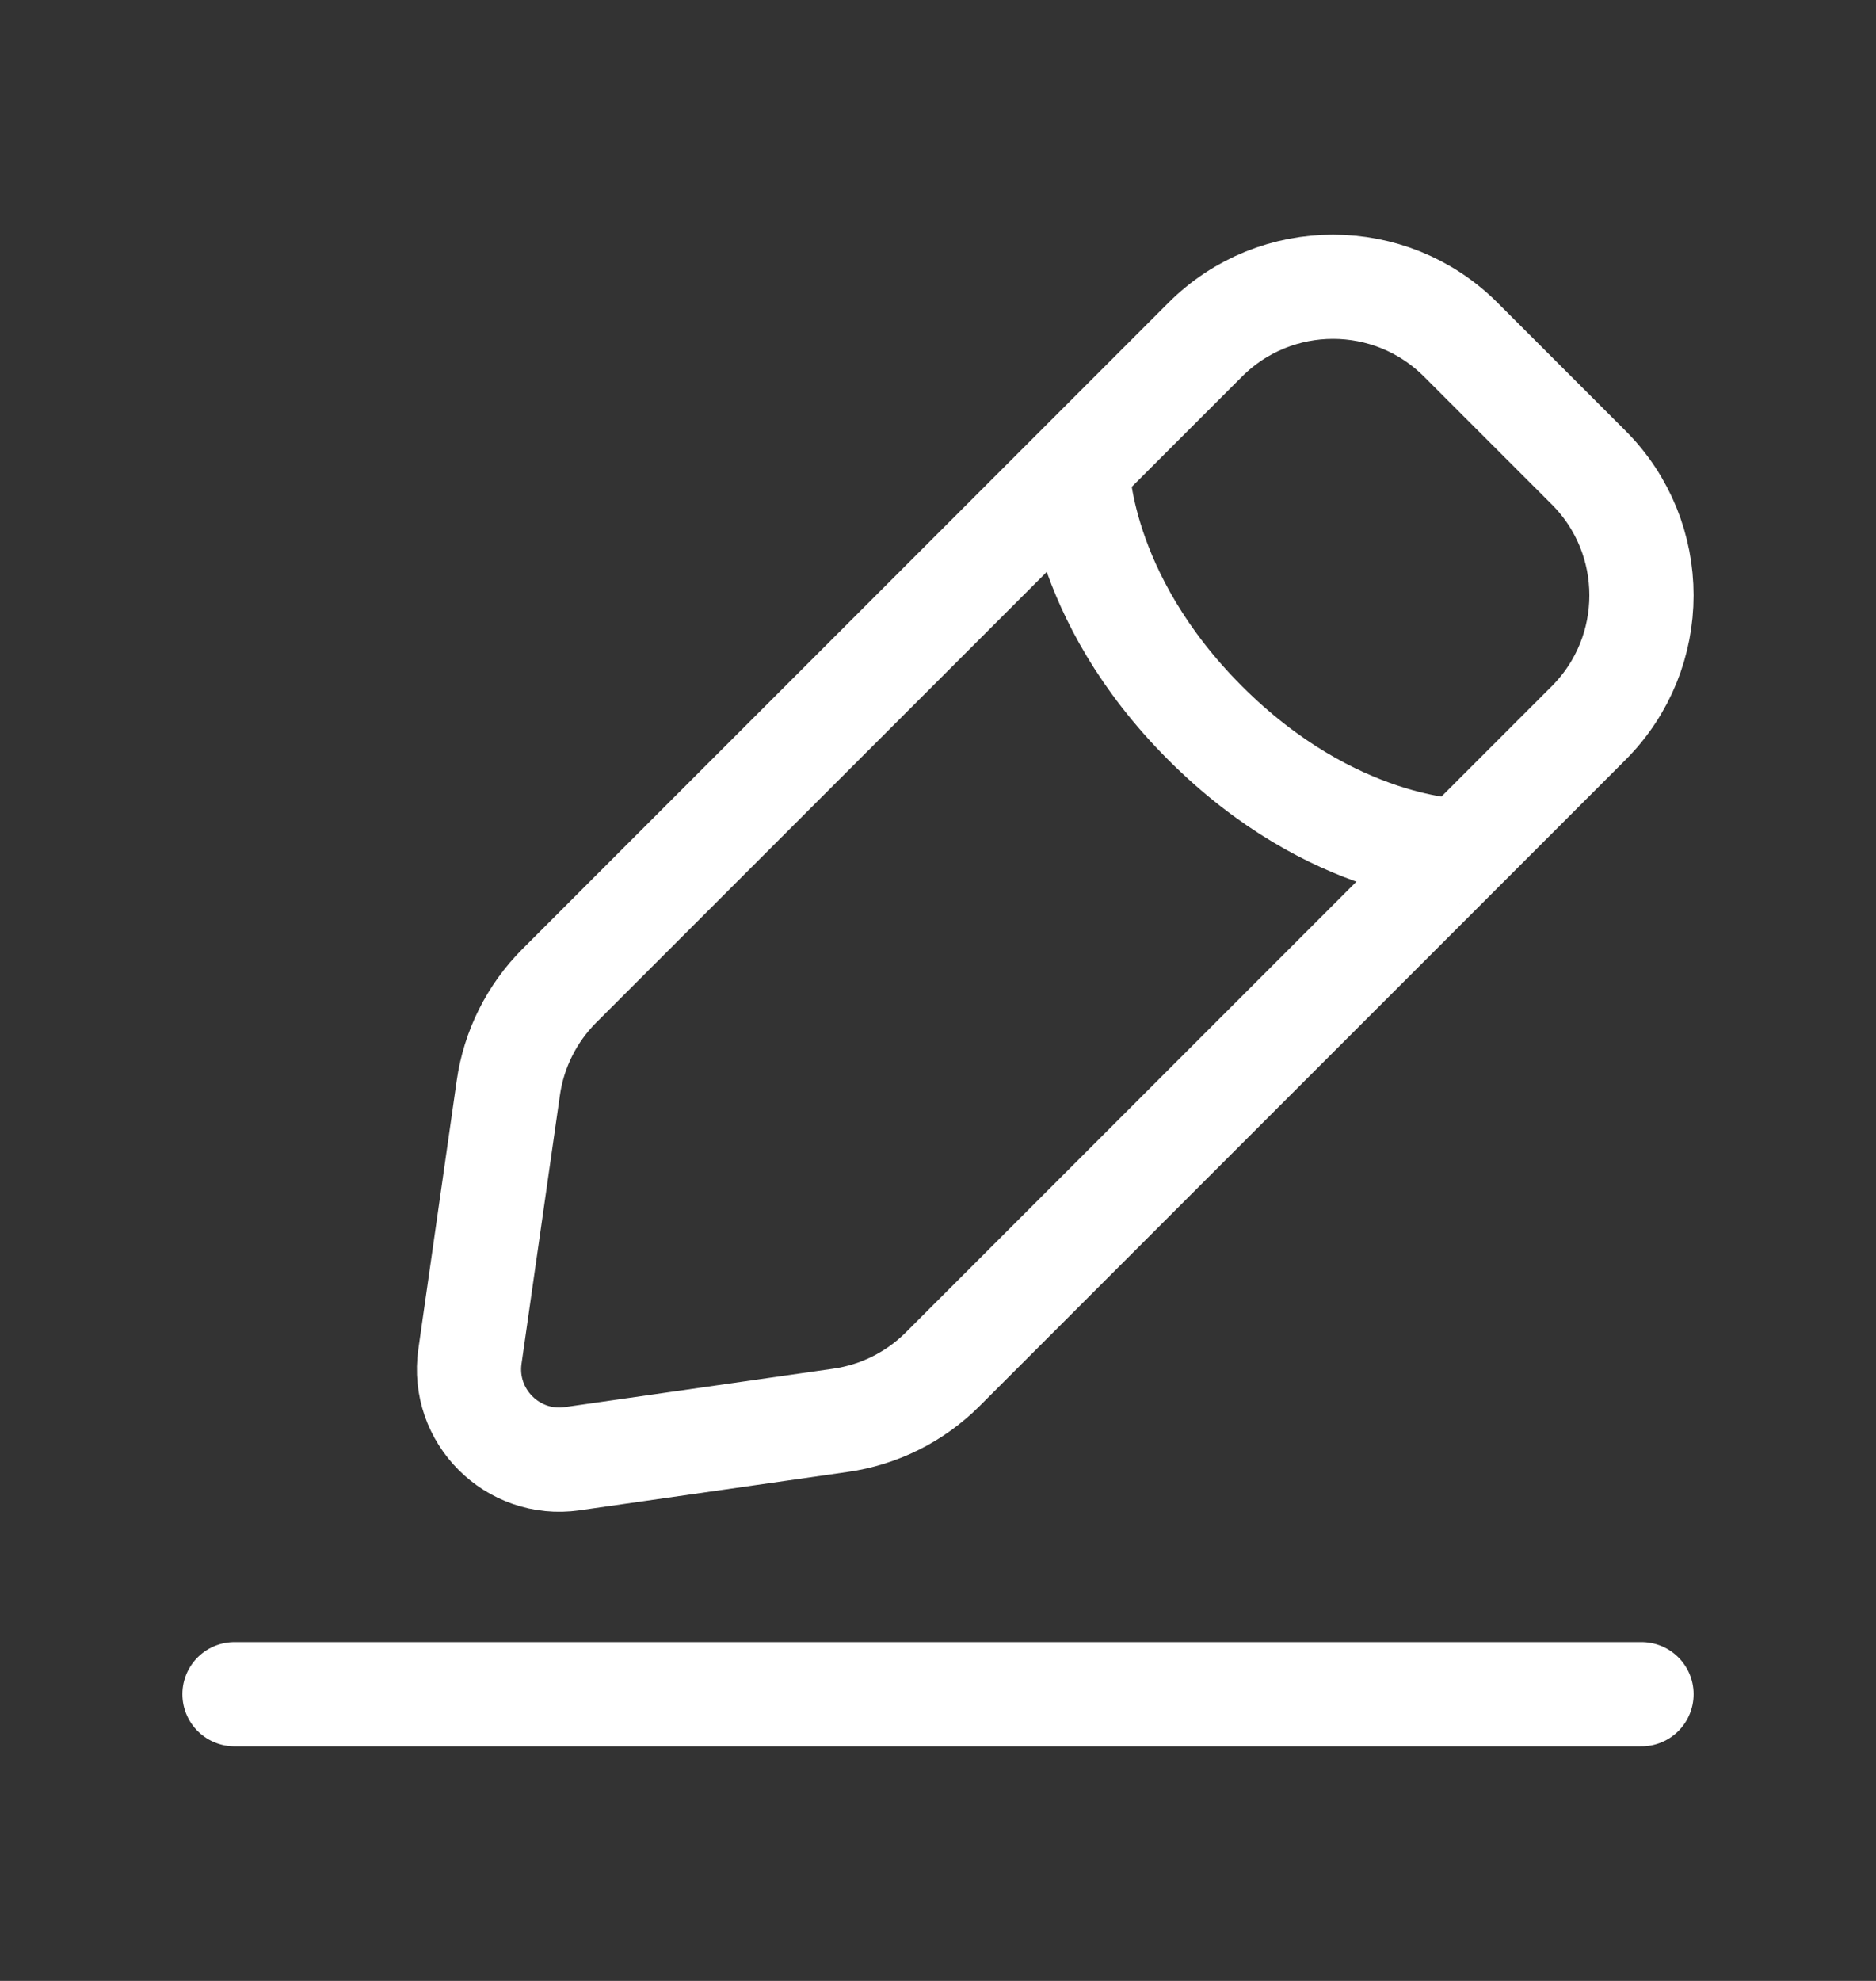 <svg width="18" height="19" viewBox="0 0 18 19" fill="none" xmlns="http://www.w3.org/2000/svg">
<rect x="0" y="0" width="18" height="19" fill="#333333" stroke="none"/>
<path d="M2.25 16.25H15.75M10.338 4.484C10.338 4.484 10.338 5.71 11.564 6.936C12.79 8.162 14.016 8.162 14.016 8.162M5.49 13.991L8.064 13.623C8.436 13.57 8.78 13.398 9.045 13.133L15.242 6.936C15.919 6.259 15.919 5.161 15.242 4.484L14.016 3.258C13.339 2.581 12.241 2.581 11.564 3.258L5.367 9.455C5.102 9.72 4.93 10.064 4.877 10.436L4.509 13.01C4.427 13.582 4.918 14.073 5.49 13.991Z" stroke="white" stroke-linecap="round"/>
</svg>
